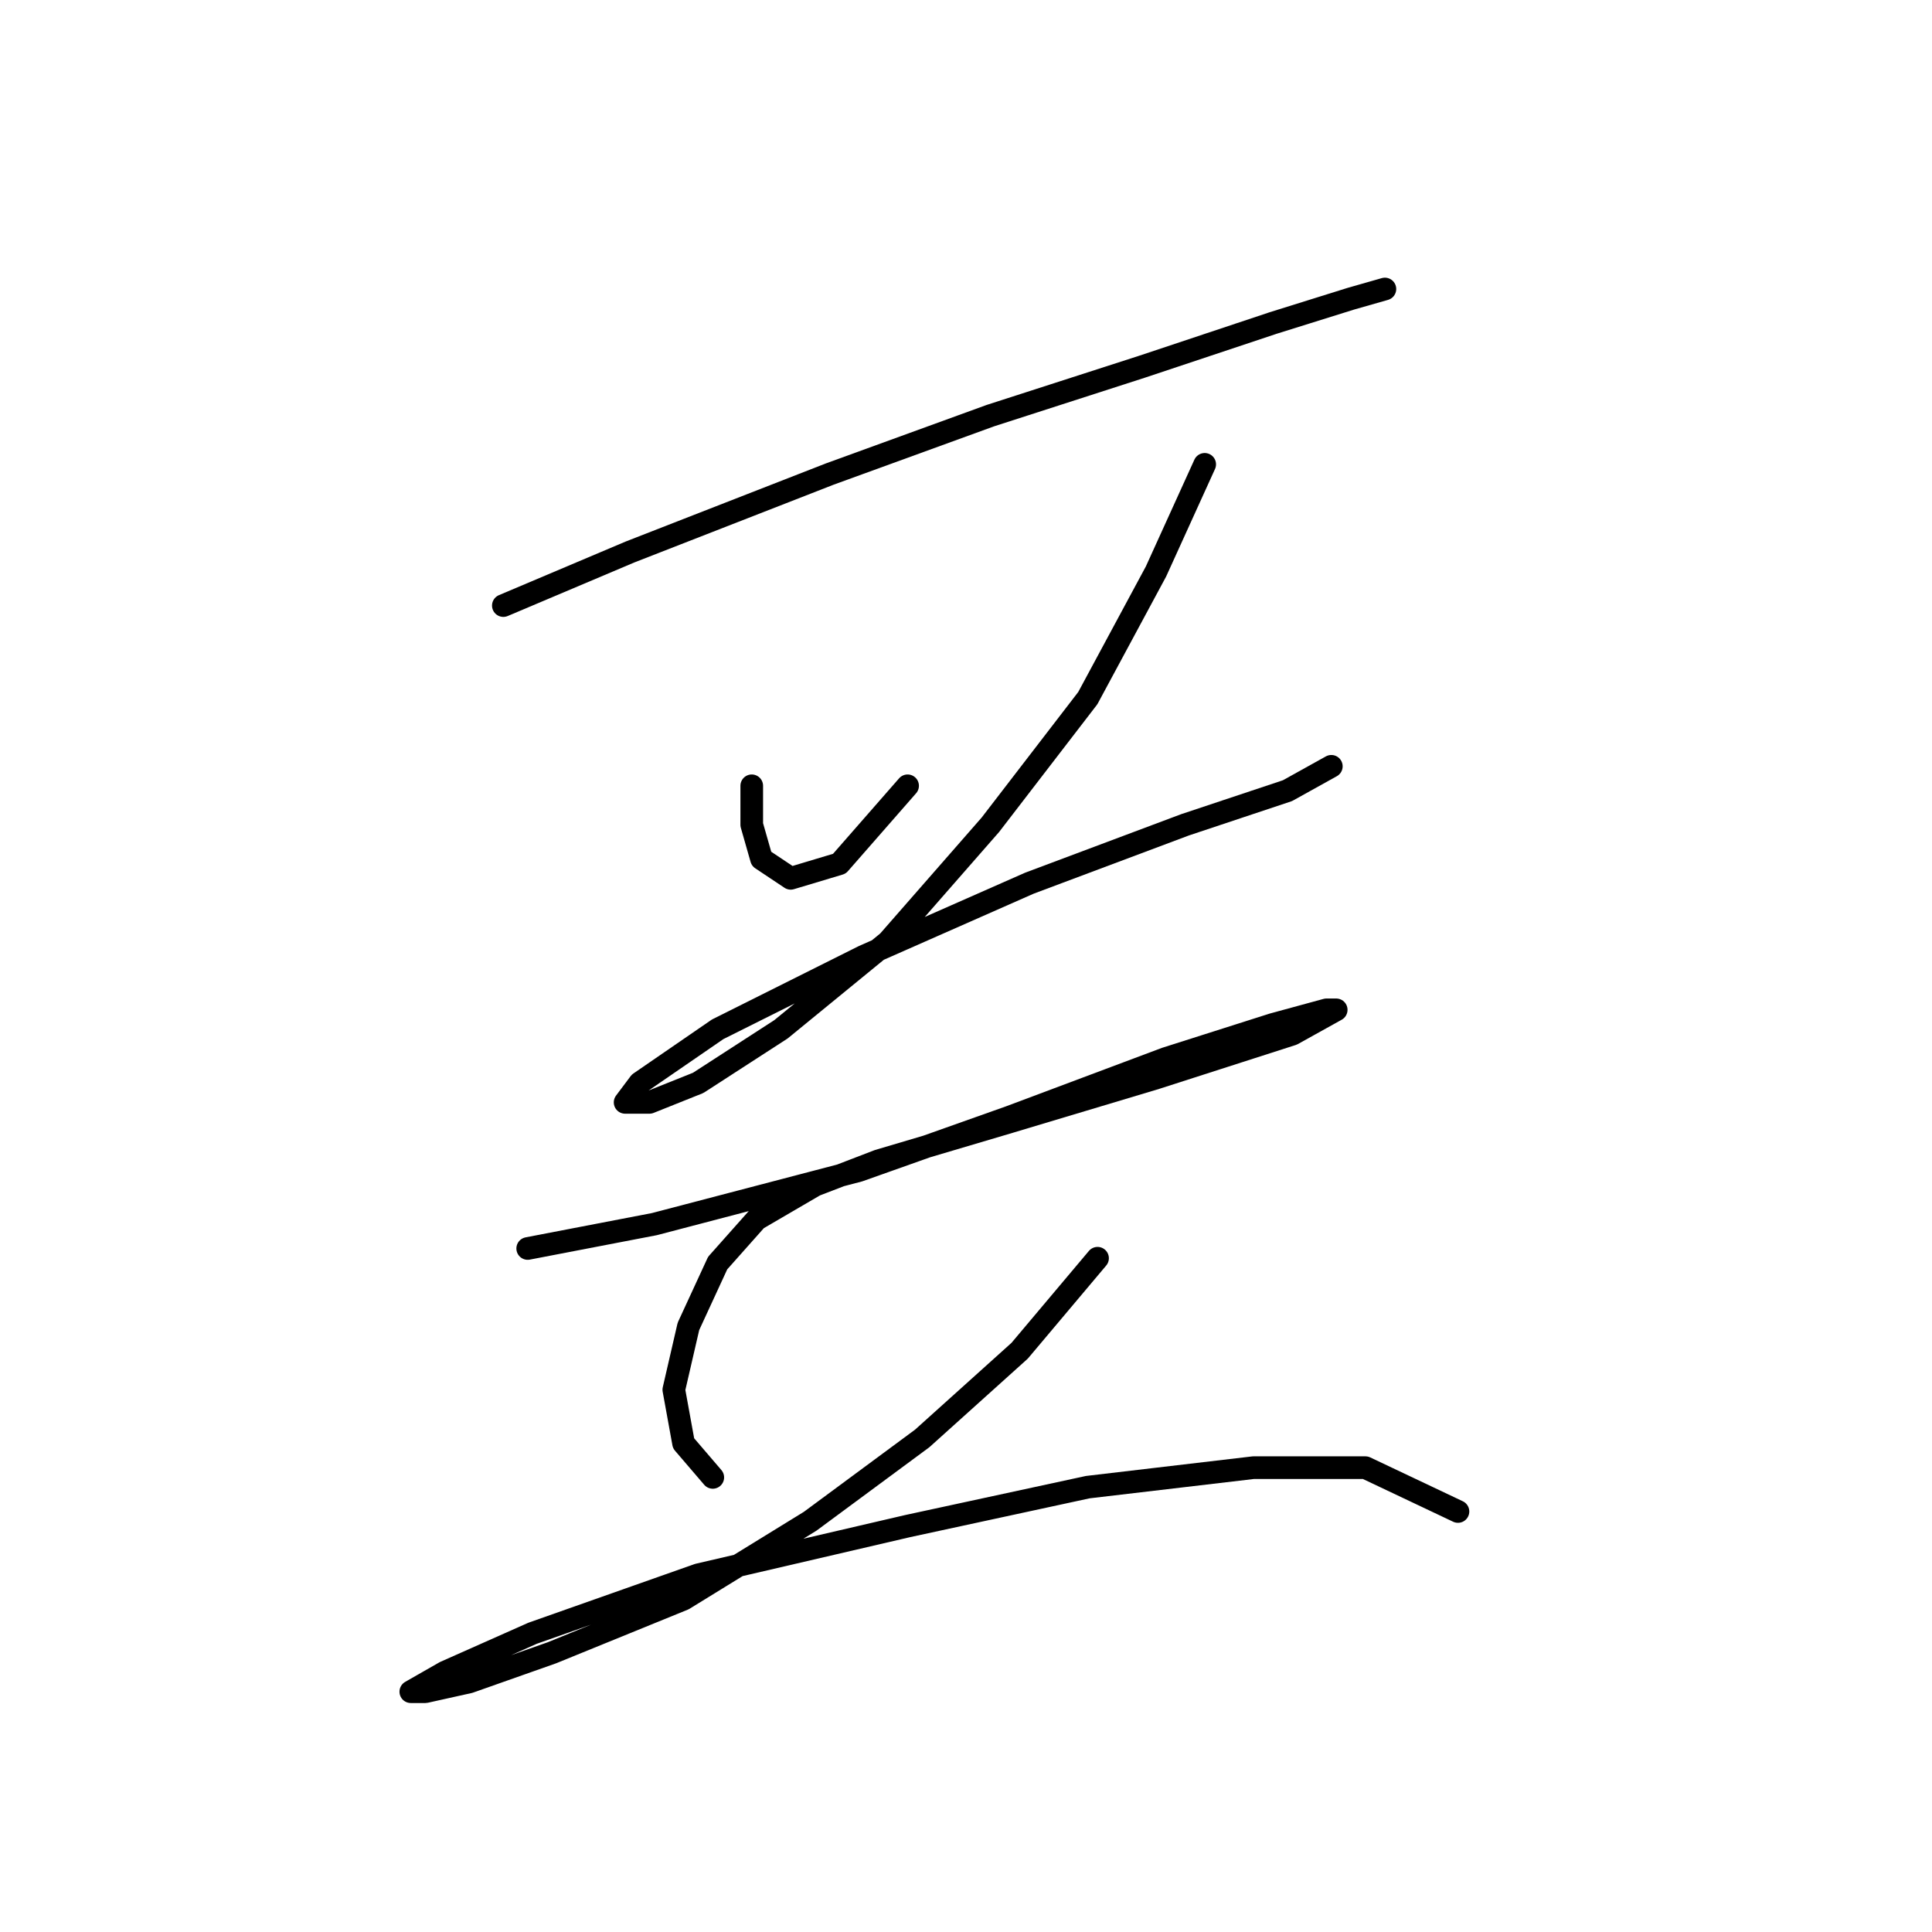 <?xml version="1.0" standalone="no"?>
    <svg width="256" height="256" xmlns="http://www.w3.org/2000/svg" version="1.1">
    <polyline stroke="black" stroke-width="3" stroke-linecap="round" fill="transparent" stroke-linejoin="round" points="66.696 80.242 83.476 73.143 109.936 62.818 131.233 55.073 151.239 48.62 168.664 42.811 178.99 39.584 183.507 38.294 183.507 38.294 " />
        <polyline stroke="black" stroke-width="3" stroke-linecap="round" fill="transparent" stroke-linejoin="round" points="99.61 104.121 99.61 109.284 100.901 113.802 104.773 116.383 111.226 114.447 120.262 104.121 120.262 104.121 " />
        <polyline stroke="black" stroke-width="3" stroke-linecap="round" fill="transparent" stroke-linejoin="round" points="159.629 61.527 153.175 75.725 144.14 92.504 131.233 109.284 117.68 124.773 103.482 136.389 92.511 143.488 86.057 146.07 82.83 146.07 84.766 143.488 95.092 136.389 114.453 126.709 136.396 117.028 157.047 109.284 170.6 104.766 176.408 101.54 176.408 101.54 " />
        <polyline stroke="black" stroke-width="3" stroke-linecap="round" fill="transparent" stroke-linejoin="round" points="69.923 165.431 86.703 162.204 113.808 155.105 133.814 148.006 154.466 140.262 168.664 135.744 175.763 133.808 177.054 133.808 171.245 137.035 153.175 142.843 133.814 148.651 116.389 153.814 108 157.041 100.255 161.559 95.092 167.367 91.22 175.757 89.284 184.146 90.575 191.245 94.447 195.763 94.447 195.763 " />
        <polyline stroke="black" stroke-width="3" stroke-linecap="round" fill="transparent" stroke-linejoin="round" points="145.431 166.722 135.105 178.984 122.198 190.6 107.354 201.571 90.575 211.897 73.15 218.996 62.179 222.868 56.37 224.159 54.434 224.159 58.952 221.578 70.568 216.415 92.511 208.67 120.262 202.217 144.14 197.054 166.083 194.472 180.926 194.472 193.188 200.281 193.188 200.281 " />
        </svg>